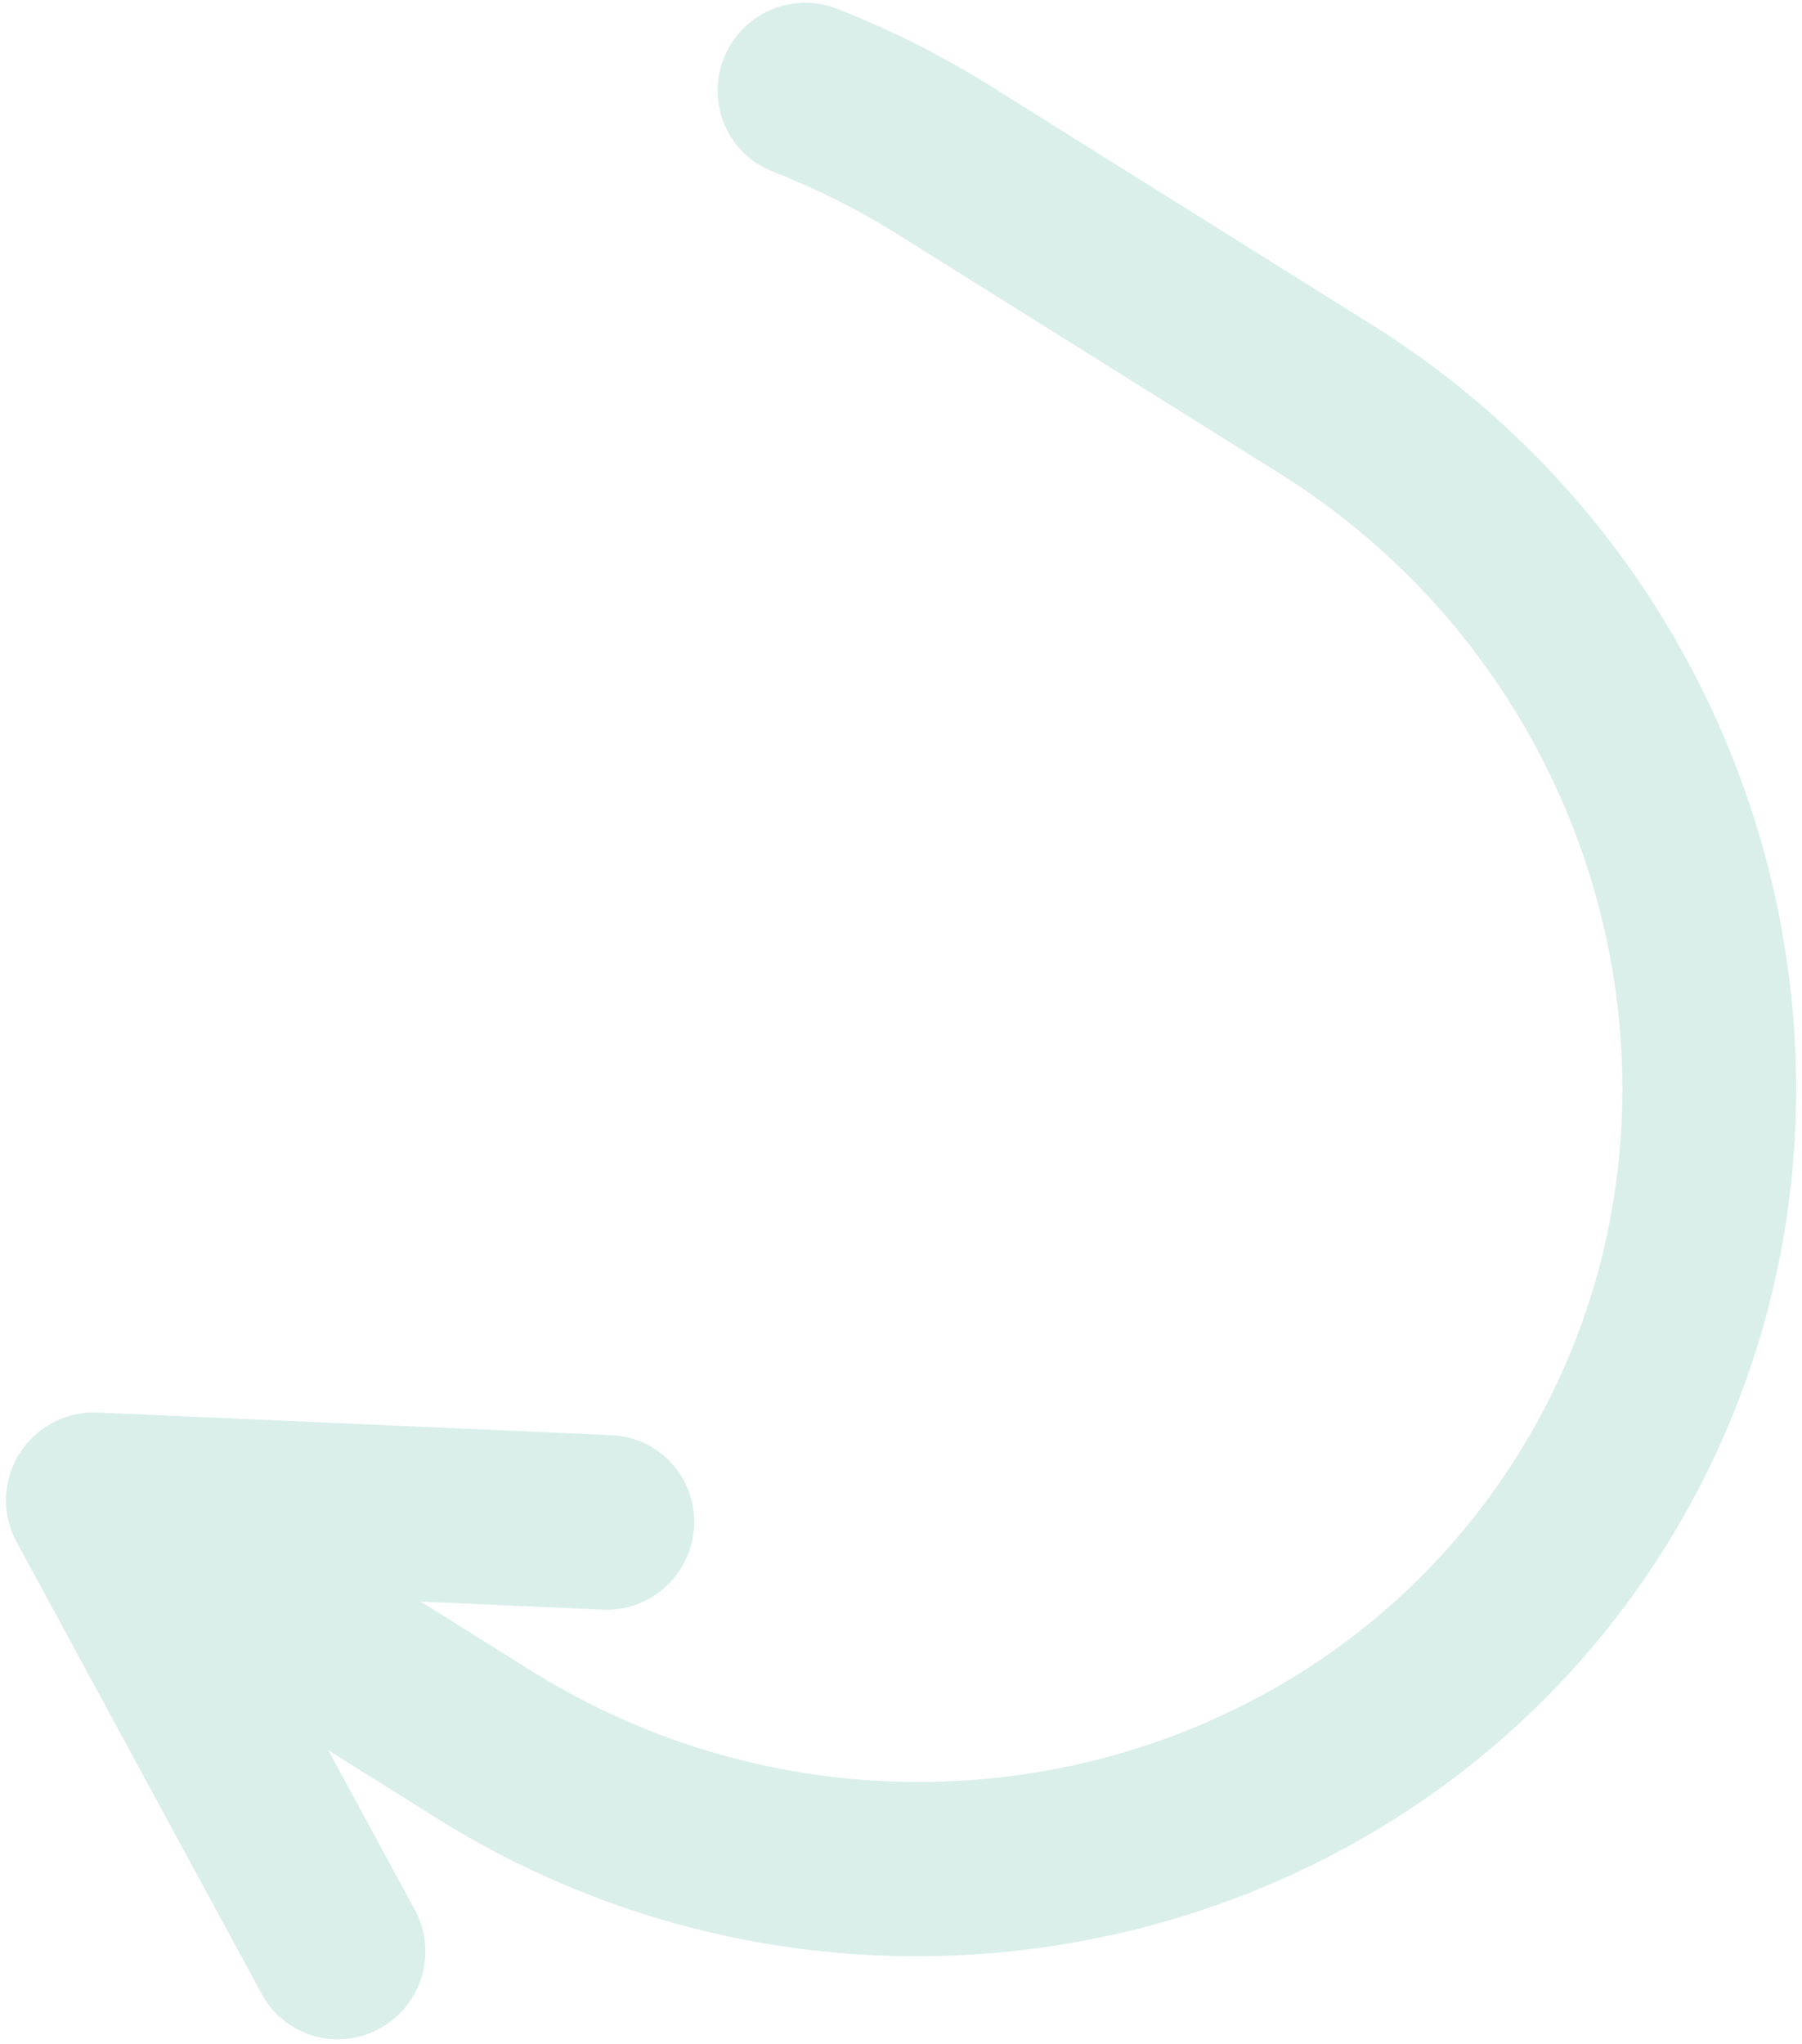 <svg width="127" height="144" viewBox="0 0 127 144" fill="none" xmlns="http://www.w3.org/2000/svg">
<path opacity="0.25" d="M23.138 123.322L29.191 134.48C30.852 137.432 29.805 141.192 26.853 142.878C23.898 144.564 20.158 143.535 18.495 140.584C18.462 140.529 18.432 140.471 18.404 140.417L1.167 108.639C-0.449 105.66 0.657 101.916 3.638 100.28C4.626 99.736 5.747 99.475 6.869 99.524L42.992 101.114C46.381 101.204 49.036 104.032 48.925 107.431C48.812 110.83 45.978 113.511 42.59 113.42C42.517 113.42 42.447 113.416 42.377 113.409L29.653 112.848L37.357 117.67C61.209 132.598 92.477 125.674 106.961 102.532C121.431 79.414 113.997 48.264 90.142 33.334L63.264 16.512C60.444 14.746 57.528 13.289 54.543 12.121C51.372 10.94 49.775 7.397 50.972 4.208C52.169 1.02 55.711 -0.604 58.883 0.578C58.942 0.6 59 0.623 59.058 0.646C62.746 2.088 66.345 3.89 69.807 6.057L96.686 22.882C126.052 41.261 135.486 80.048 117.343 109.036C99.189 138.042 60.178 146.509 30.812 128.13L23.135 123.325L23.138 123.322Z" fill="#6CC2AF"/>
</svg>

